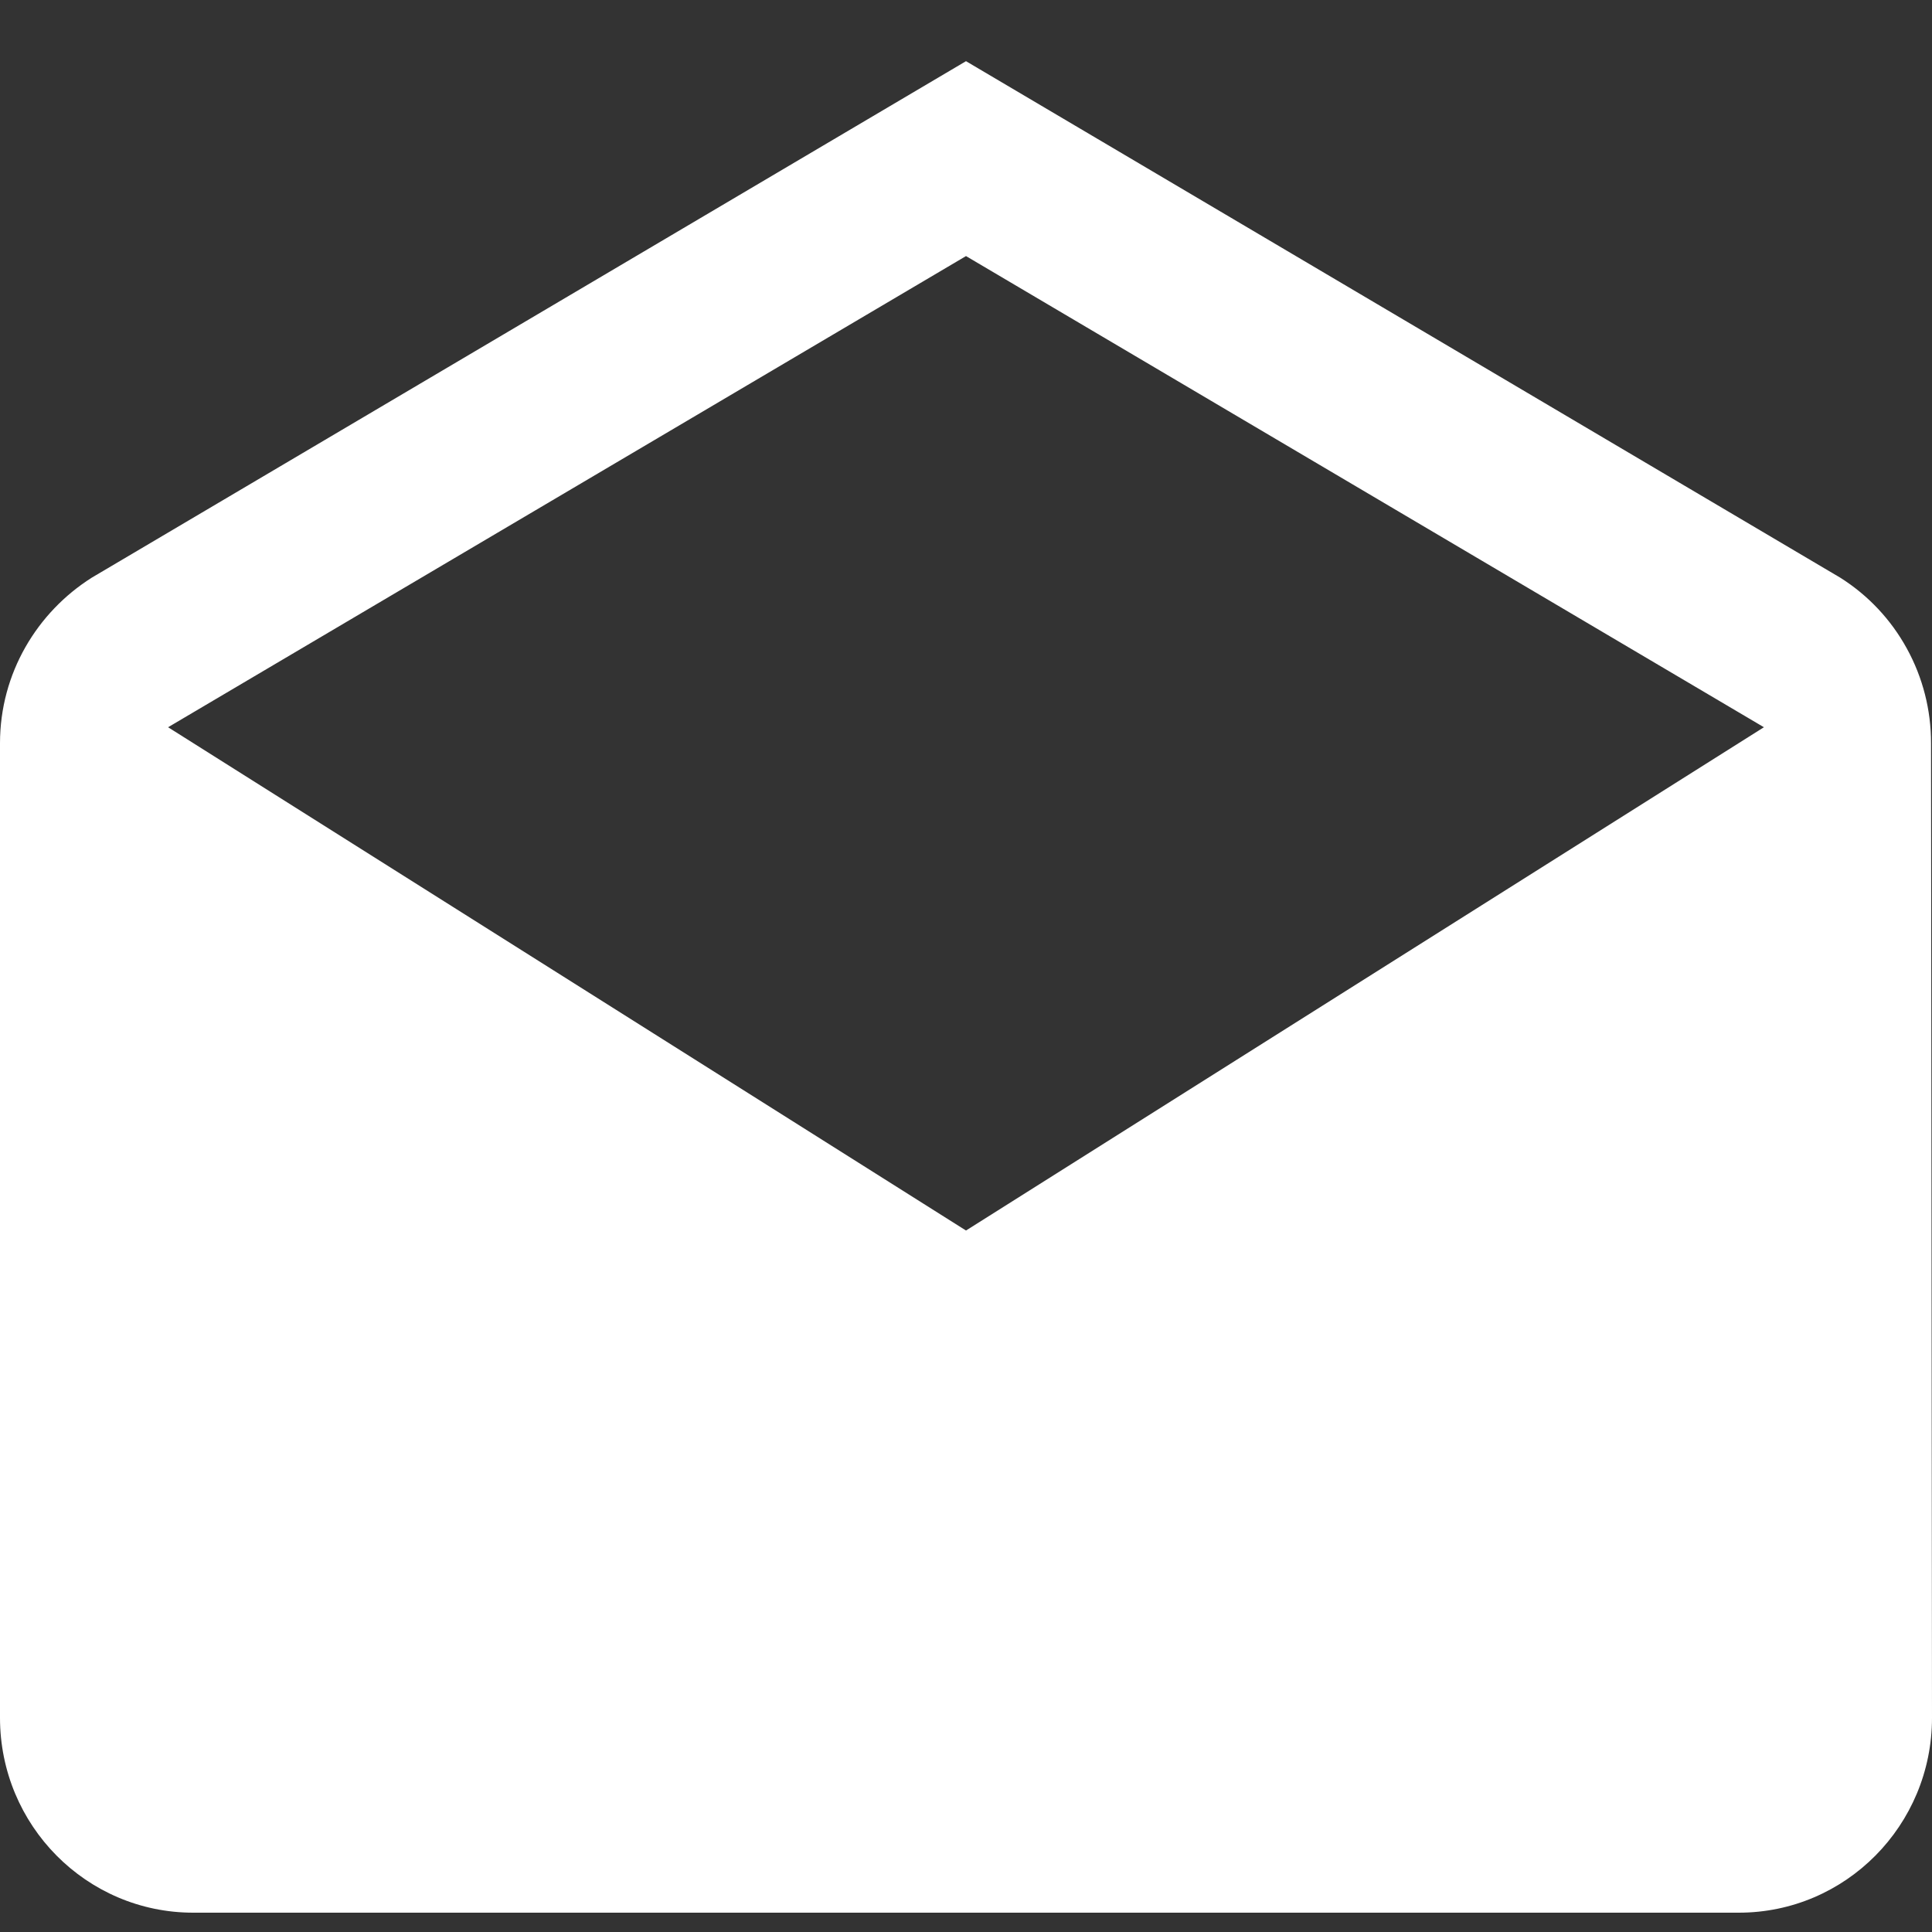 <svg width="24" height="24" viewBox="0 0 24 24" fill="none" xmlns="http://www.w3.org/2000/svg">
<rect x="0" y="0" width="24" height="24" fill="#333333" stroke="none"/>
<path d="M23.988 9.233C23.989 8.822 23.886 8.417 23.688 8.057C23.491 7.697 23.206 7.394 22.86 7.176L12 0.76L1.14 7.176C0.462 7.605 0 8.362 0 9.233V21.339C0 22.676 1.074 23.76 2.4 23.76H21.6C22.926 23.76 24 22.676 24 21.339L23.988 9.233ZM12 15.286L2.088 9.034L12 3.181L21.912 9.034L12 15.286Z" fill="white"/>
</svg>
